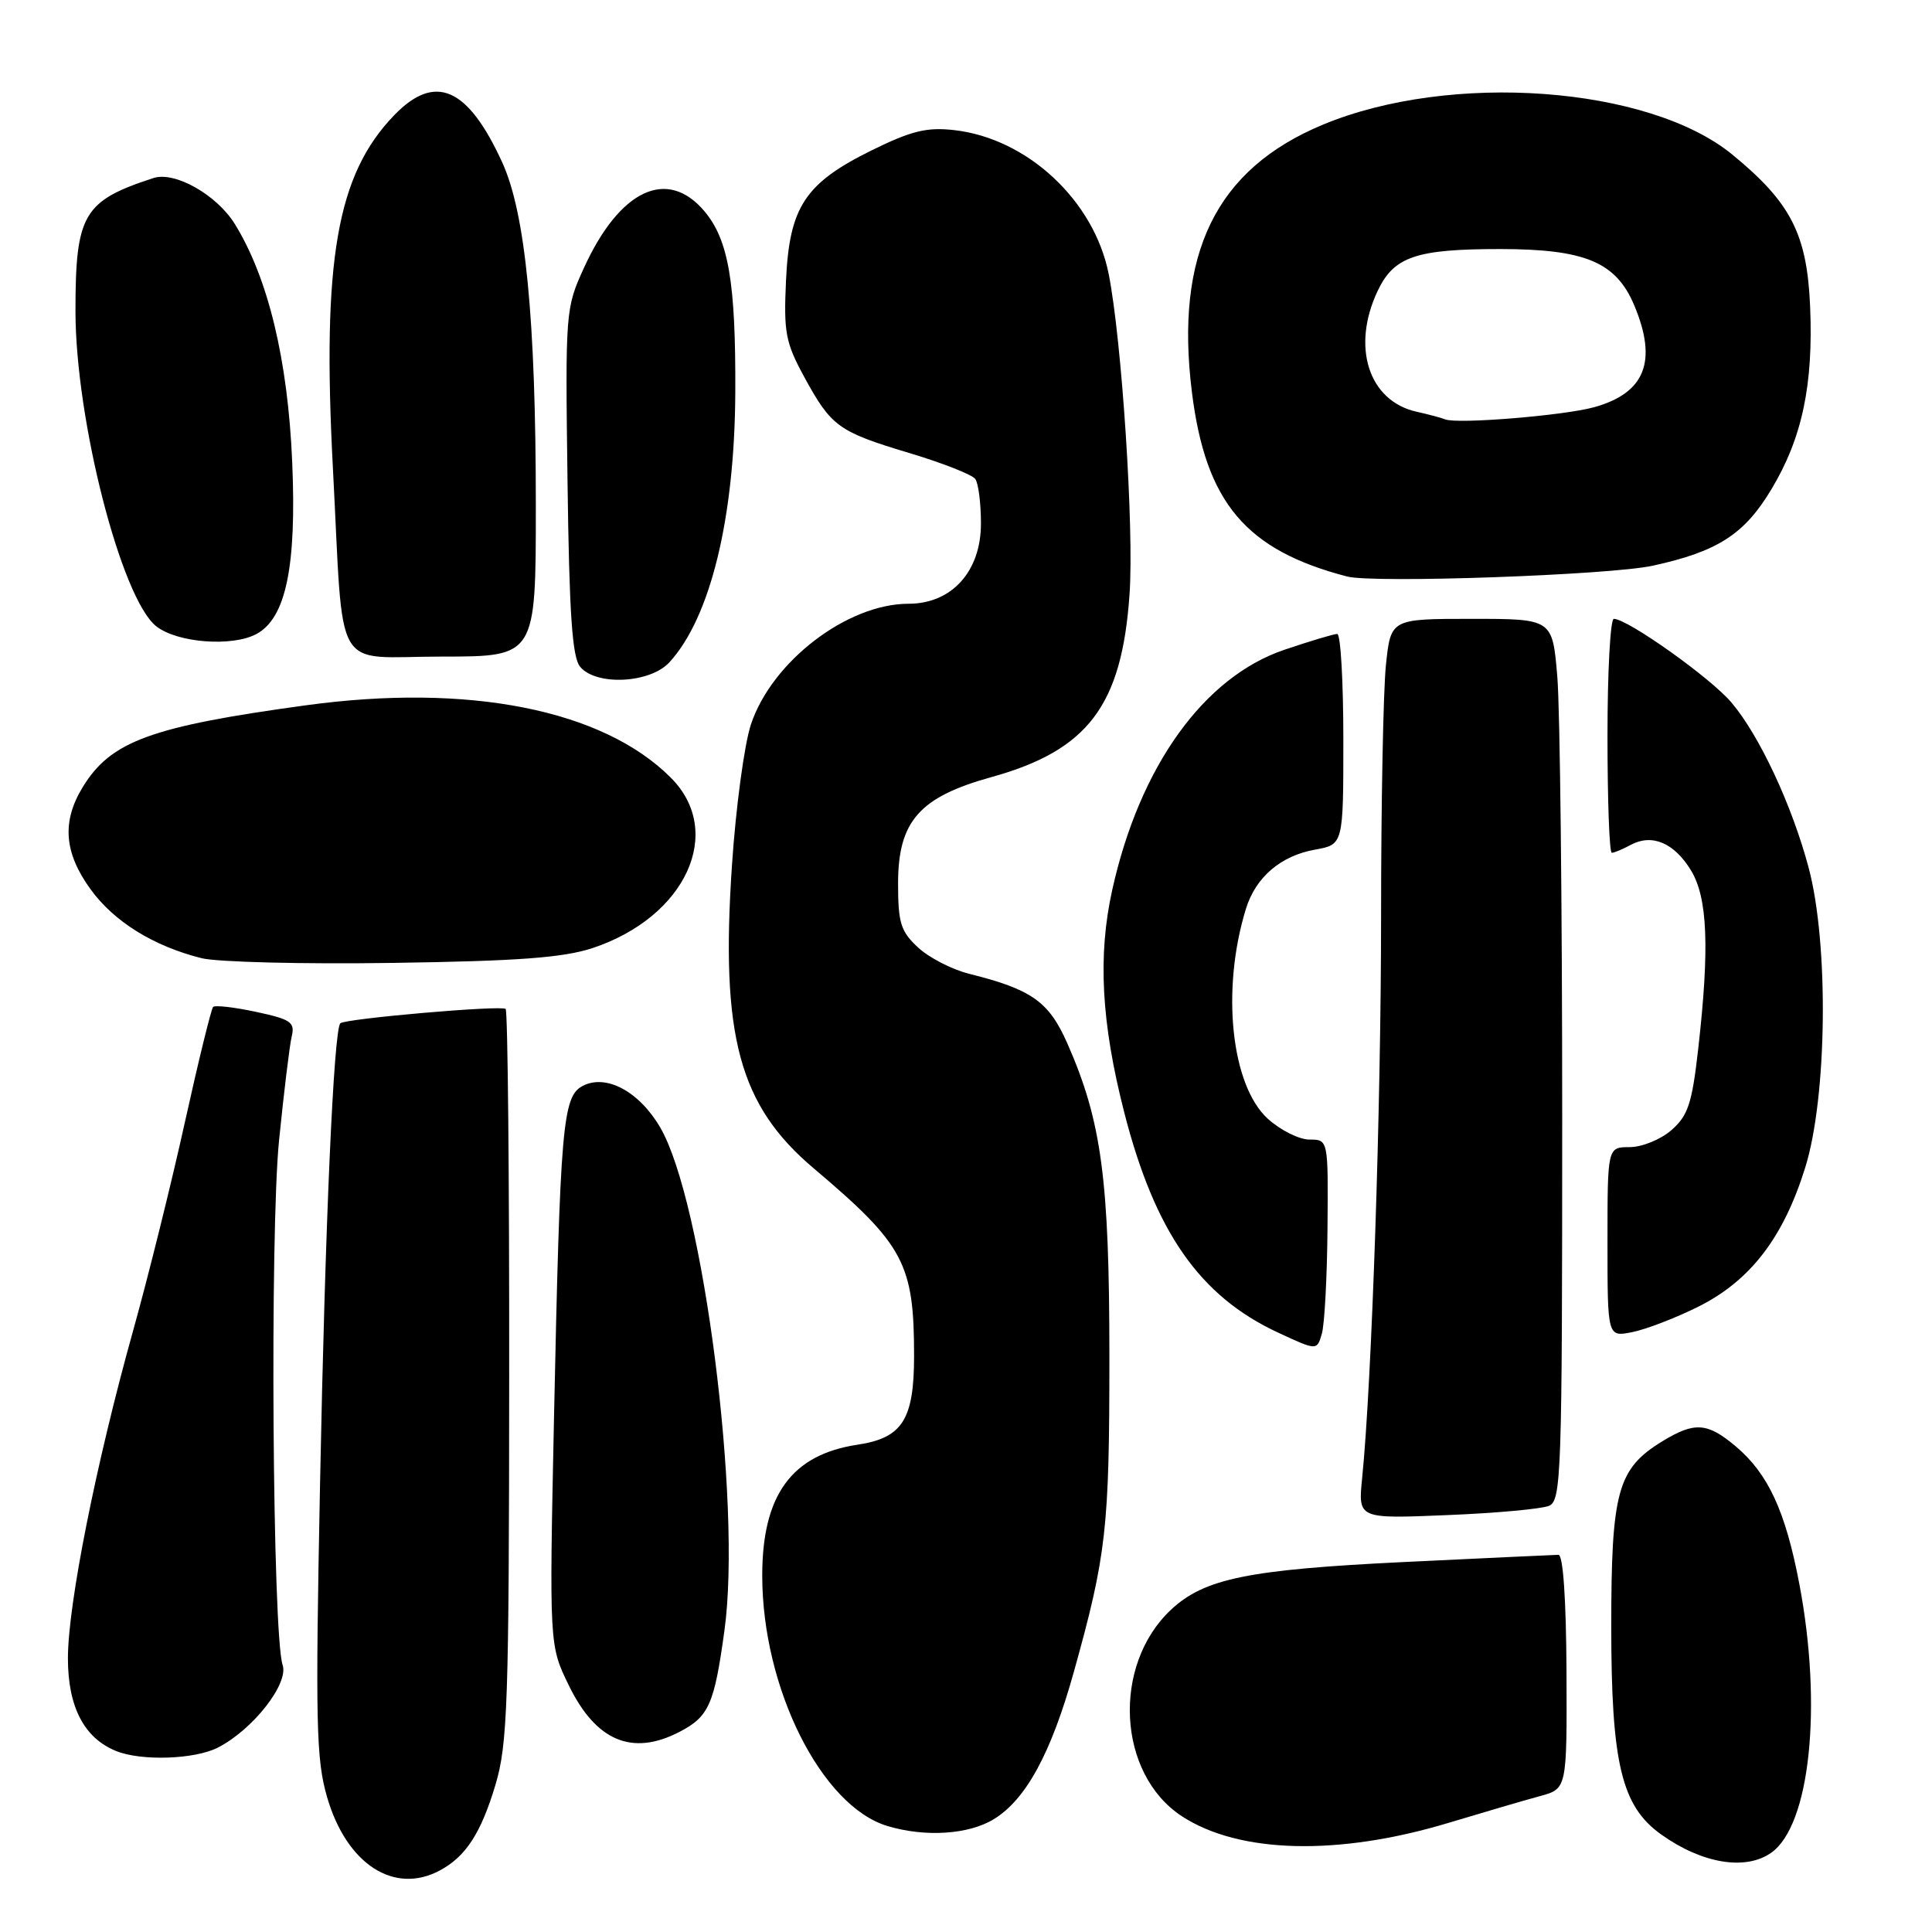 <?xml version="1.0" encoding="UTF-8" standalone="no"?>
<!DOCTYPE svg PUBLIC "-//W3C//DTD SVG 1.1//EN" "http://www.w3.org/Graphics/SVG/1.1/DTD/svg11.dtd" >
<svg xmlns="http://www.w3.org/2000/svg" xmlns:xlink="http://www.w3.org/1999/xlink" version="1.1" viewBox="0 0 256 256">
 <g >
 <path fill="currentColor"
d=" M 58.27 247.85 C 61.72 246.01 63.73 242.91 65.65 236.50 C 67.26 231.10 67.45 225.70 67.47 182.33 C 67.49 155.84 67.28 133.95 67.00 133.69 C 66.46 133.17 45.76 134.97 45.10 135.59 C 44.22 136.42 43.08 162.23 42.41 196.50 C 41.78 228.41 41.89 233.14 43.35 238.16 C 45.93 247.01 52.22 251.09 58.27 247.85 Z  M 234.68 245.51 C 239.84 241.90 241.50 226.13 238.43 209.93 C 236.59 200.23 234.29 195.26 229.97 191.63 C 226.24 188.49 224.54 188.37 220.30 190.96 C 214.33 194.60 213.50 197.59 213.50 215.50 C 213.50 233.67 214.86 239.34 220.12 243.08 C 225.53 246.94 231.28 247.89 234.68 245.51 Z  M 192.00 241.52 C 196.68 240.11 202.10 238.52 204.07 237.99 C 207.63 237.02 207.63 237.02 207.57 221.51 C 207.52 211.87 207.12 206.01 206.50 206.02 C 205.95 206.03 196.71 206.46 185.97 206.98 C 165.39 207.98 159.59 209.17 155.18 213.28 C 147.31 220.64 148.05 235.05 156.59 240.65 C 164.17 245.62 177.35 245.95 192.00 241.52 Z  M 131.67 241.06 C 135.95 238.45 139.29 232.30 142.30 221.50 C 146.60 206.07 147.00 202.51 147.00 179.90 C 147.00 156.24 145.97 148.57 141.43 138.26 C 138.98 132.71 136.71 131.10 128.40 129.03 C 126.14 128.46 123.10 126.90 121.65 125.55 C 119.35 123.42 119.00 122.30 119.00 117.06 C 119.00 108.83 121.82 105.61 131.37 102.97 C 144.17 99.41 148.65 93.50 149.67 78.74 C 150.28 70.07 148.65 45.12 146.91 36.32 C 144.98 26.58 136.13 18.33 126.43 17.24 C 122.81 16.83 120.77 17.33 115.52 19.91 C 106.66 24.28 104.60 27.41 104.15 37.18 C 103.83 44.03 104.09 45.39 106.54 49.90 C 110.15 56.53 111.07 57.20 120.50 60.03 C 124.90 61.35 128.83 62.90 129.23 63.47 C 129.64 64.04 129.98 66.67 129.98 69.33 C 130.00 75.69 126.13 80.00 120.39 80.00 C 112.26 80.00 102.27 87.65 99.50 96.00 C 98.63 98.62 97.50 106.99 96.99 114.63 C 95.46 137.29 97.93 146.45 107.82 154.81 C 119.80 164.94 121.12 167.42 121.12 179.67 C 121.12 188.10 119.57 190.54 113.63 191.43 C 104.90 192.74 101.00 198.10 101.00 208.77 C 101.00 223.67 108.84 239.34 117.60 241.96 C 122.61 243.46 128.33 243.09 131.67 241.06 Z  M 28.90 231.55 C 33.55 229.15 38.28 223.09 37.45 220.62 C 36.11 216.70 35.75 163.21 36.98 151.07 C 37.62 144.71 38.37 138.53 38.65 137.35 C 39.11 135.45 38.55 135.07 33.94 134.08 C 31.06 133.46 28.50 133.17 28.24 133.42 C 27.99 133.68 26.30 140.55 24.50 148.69 C 22.70 156.84 19.62 169.23 17.66 176.24 C 12.72 193.91 9.00 212.60 9.00 219.73 C 9.00 226.18 11.15 230.31 15.39 232.02 C 18.75 233.38 25.85 233.13 28.90 231.55 Z  M 90.02 229.49 C 93.94 227.46 94.65 225.86 96.00 215.99 C 98.30 199.18 93.18 159.17 87.48 149.39 C 84.68 144.60 80.27 142.25 77.17 143.91 C 74.55 145.31 74.22 149.25 73.41 187.76 C 72.78 218.03 72.78 218.03 75.39 223.36 C 78.98 230.71 83.78 232.72 90.02 229.49 Z  M 205.25 199.53 C 206.88 198.84 207.00 195.42 207.00 148.04 C 207.00 120.14 206.71 93.86 206.35 89.65 C 205.71 82.00 205.71 82.00 195.00 82.00 C 184.28 82.00 184.28 82.00 183.64 88.15 C 183.29 91.53 183.00 106.51 183.00 121.44 C 183.00 146.58 181.77 183.20 180.49 195.87 C 179.95 201.25 179.95 201.25 191.73 200.76 C 198.20 200.50 204.29 199.94 205.25 199.53 Z  M 175.90 162.75 C 176.00 151.00 176.00 151.00 173.52 151.00 C 172.15 151.00 169.67 149.76 168.00 148.25 C 163.11 143.80 161.79 131.10 165.10 120.40 C 166.39 116.23 169.71 113.39 174.25 112.58 C 178.00 111.91 178.00 111.91 178.00 97.95 C 178.00 90.28 177.64 84.00 177.19 84.00 C 176.75 84.00 173.61 84.94 170.21 86.09 C 159.52 89.70 151.02 101.53 147.39 117.86 C 145.44 126.62 145.92 135.49 148.97 147.41 C 153.03 163.25 158.98 171.76 169.34 176.57 C 174.50 178.97 174.50 178.97 175.15 176.73 C 175.51 175.50 175.85 169.21 175.90 162.75 Z  M 224.96 173.18 C 231.90 169.74 236.31 164.02 239.21 154.68 C 242.11 145.35 242.34 125.06 239.66 115.00 C 237.46 106.72 233.14 97.47 229.42 93.08 C 226.69 89.84 215.66 82.00 213.84 82.00 C 213.38 82.00 213.00 88.97 213.00 97.50 C 213.00 106.03 213.25 113.00 213.57 113.00 C 213.88 113.00 215.02 112.53 216.10 111.94 C 218.92 110.44 221.84 111.68 224.07 115.34 C 226.27 118.96 226.54 125.59 225.02 139.00 C 224.20 146.24 223.67 147.83 221.47 149.75 C 220.05 150.99 217.57 152.00 215.94 152.00 C 213.00 152.00 213.00 152.00 213.00 164.58 C 213.00 177.16 213.00 177.16 216.25 176.52 C 218.04 176.17 221.96 174.67 224.96 173.18 Z  M 78.50 125.63 C 90.88 121.53 96.08 110.23 88.88 103.04 C 79.87 94.02 62.08 90.50 40.50 93.46 C 19.97 96.27 14.67 98.22 10.96 104.30 C 8.17 108.87 8.49 112.99 11.99 117.82 C 15.10 122.12 20.33 125.37 26.73 126.97 C 28.81 127.48 40.17 127.77 52.00 127.59 C 68.65 127.35 74.63 126.90 78.50 125.63 Z  M 88.71 87.75 C 94.14 81.81 97.35 68.64 97.43 52.00 C 97.50 37.44 96.54 31.80 93.35 28.00 C 88.43 22.16 82.13 25.11 77.39 35.46 C 74.93 40.84 74.90 41.21 75.20 63.80 C 75.43 81.39 75.82 87.08 76.87 88.35 C 79.00 90.91 86.15 90.55 88.71 87.75 Z  M 71.00 67.04 C 71.00 42.26 69.63 28.24 66.54 21.50 C 61.98 11.55 57.66 9.66 52.25 15.25 C 44.63 23.12 42.66 34.47 44.11 62.00 C 45.59 89.95 43.88 87.00 58.55 87.00 C 71.00 87.00 71.00 87.00 71.00 67.04 Z  M 33.98 84.01 C 37.88 81.92 39.31 75.06 38.72 61.26 C 38.15 47.69 35.53 36.83 31.12 29.69 C 28.73 25.82 23.17 22.67 20.34 23.59 C 11.05 26.61 10.00 28.39 10.00 41.20 C 10.00 55.65 16.07 79.34 20.71 82.99 C 23.50 85.18 30.75 85.74 33.98 84.01 Z  M 219.00 74.96 C 227.60 73.08 231.14 70.80 234.71 64.85 C 238.80 58.05 240.29 51.00 239.85 40.60 C 239.44 31.02 237.30 26.84 229.54 20.48 C 218.46 11.40 192.20 9.48 175.29 16.52 C 161.11 22.41 155.64 33.62 157.94 52.01 C 159.77 66.61 165.08 72.90 178.50 76.39 C 182.04 77.31 213.32 76.20 219.00 74.96 Z  M 191.50 55.57 C 190.95 55.35 189.25 54.90 187.72 54.56 C 181.35 53.15 179.03 45.96 182.55 38.54 C 184.70 34.00 187.63 33.00 198.80 33.00 C 210.06 33.01 214.15 34.73 216.56 40.49 C 219.65 47.89 217.99 52.08 211.22 53.96 C 207.20 55.07 193.13 56.22 191.50 55.57 Z "/>
</g>
</svg>